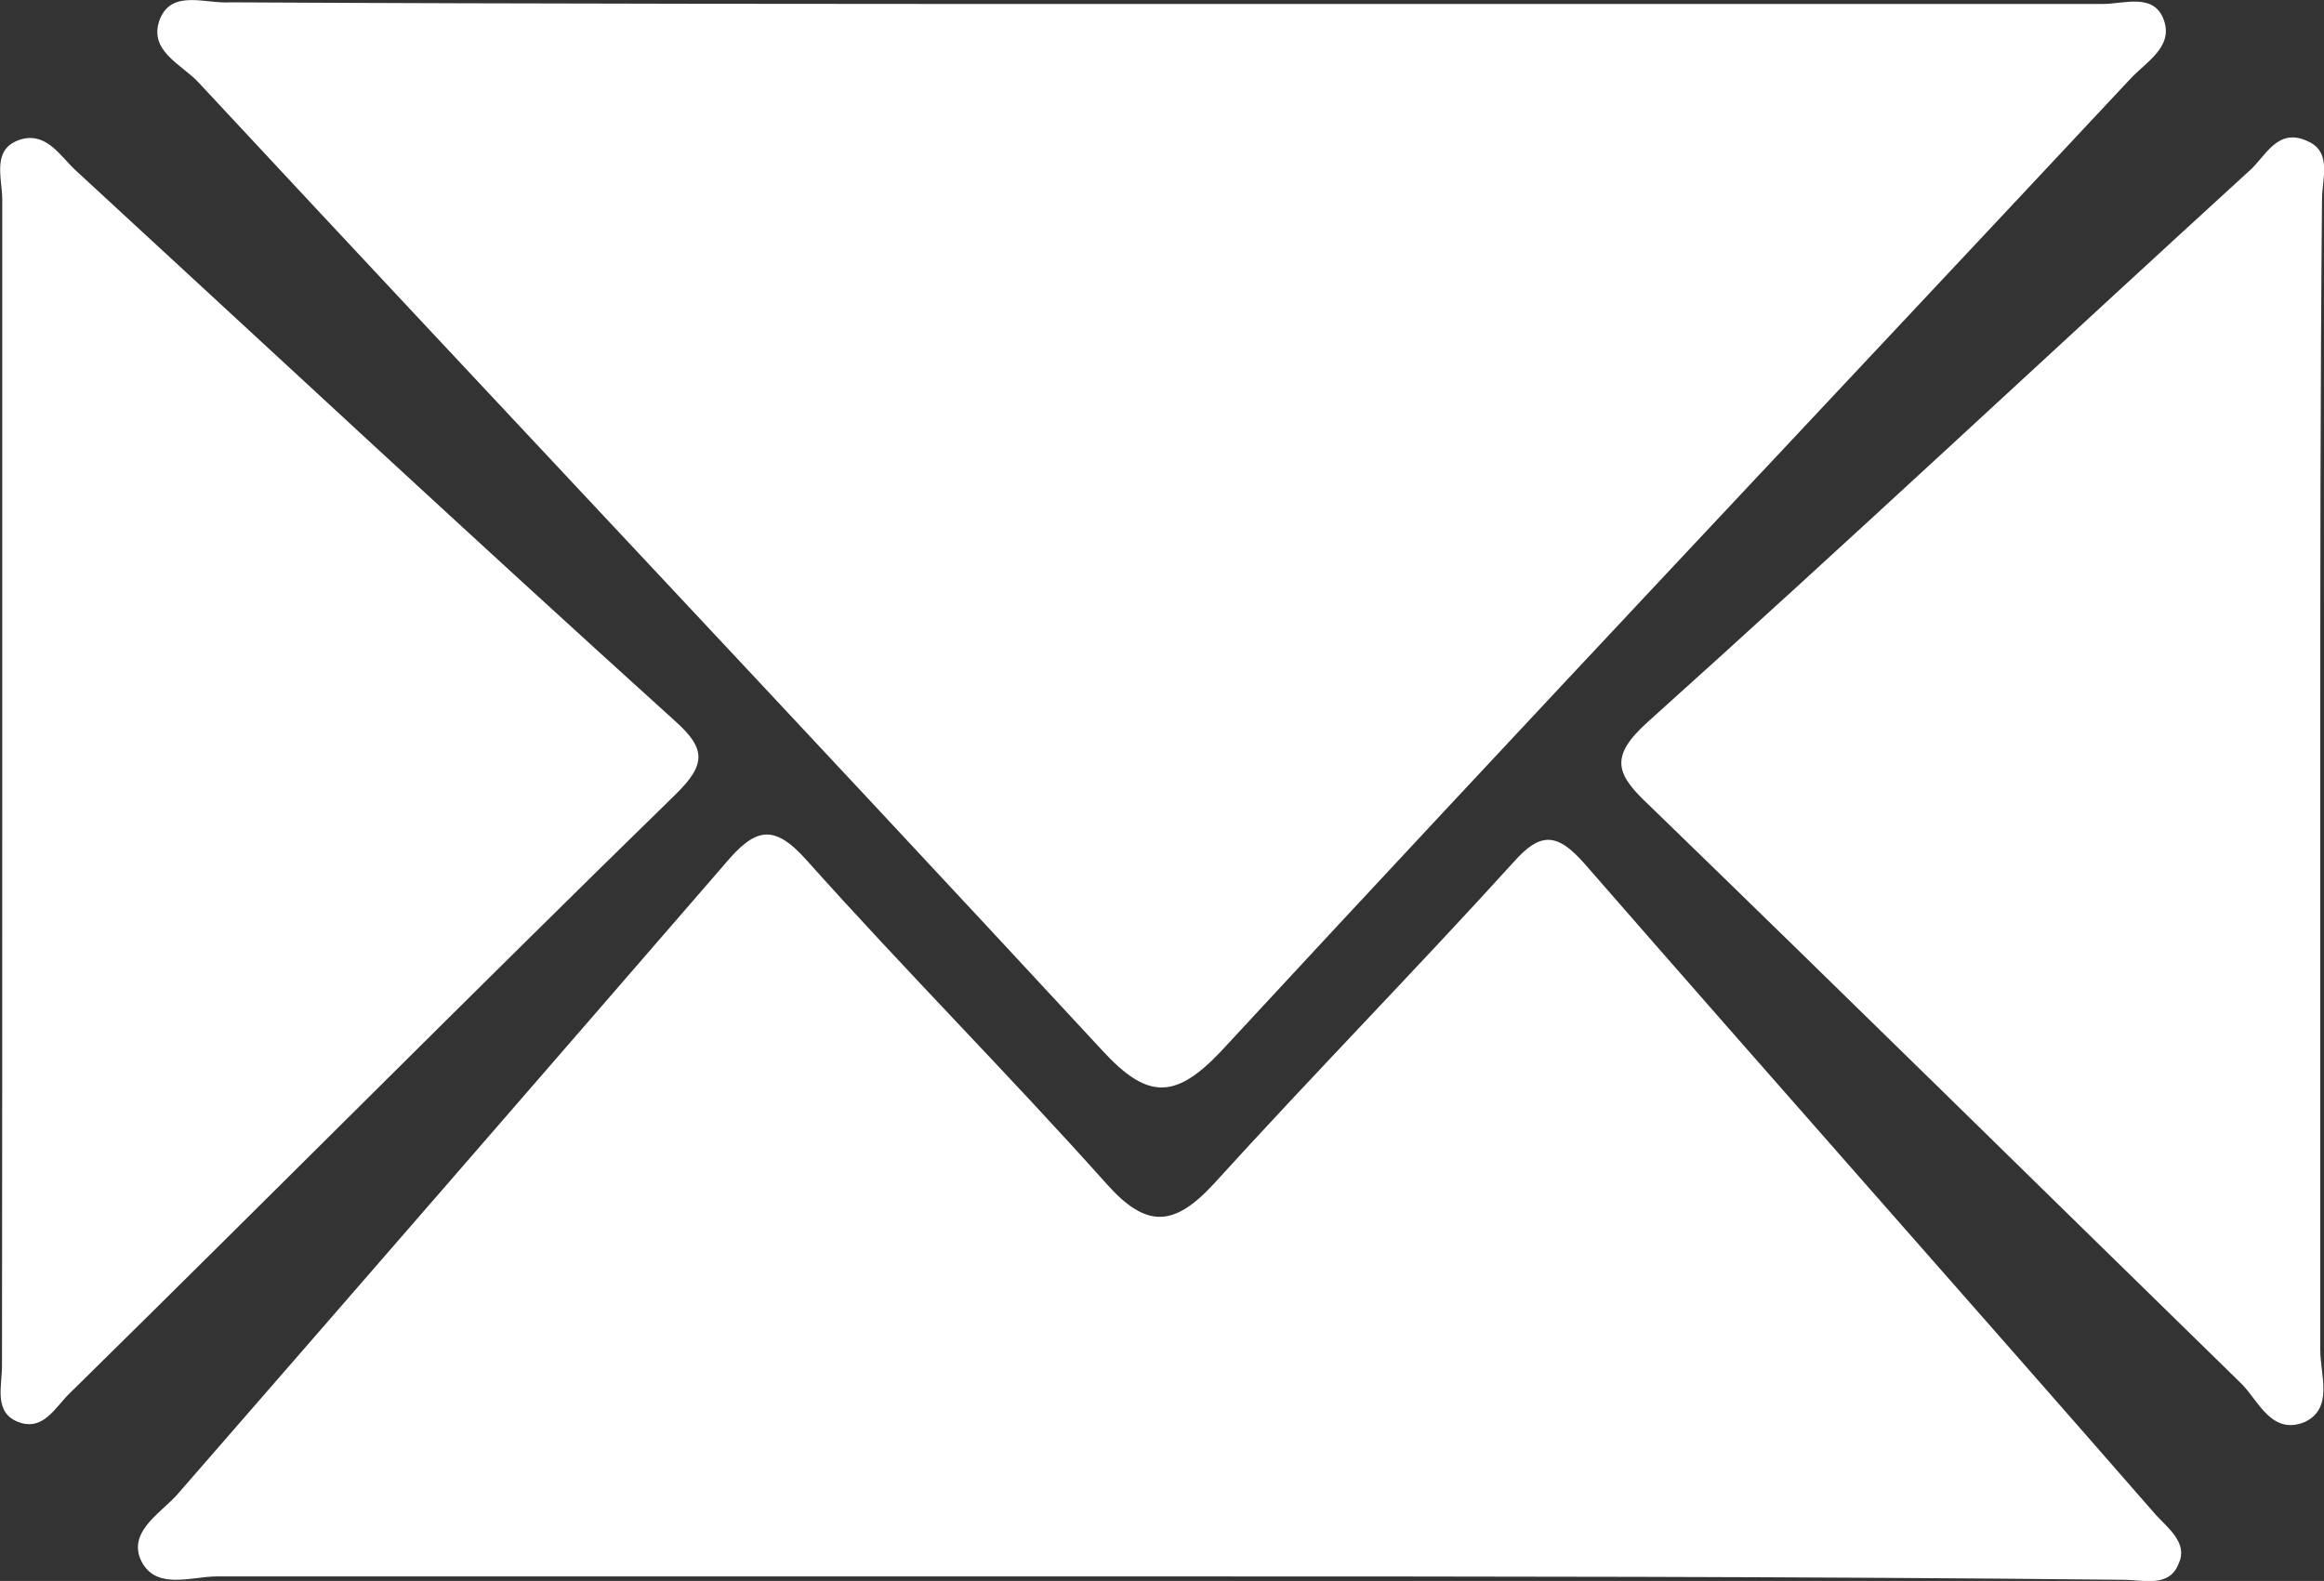 <svg xmlns="http://www.w3.org/2000/svg" id="_13357228871579177879" width="26.909" height="18.308" viewBox="0 0 26.909 18.308">
    <rect x="0" y="0" width="26.909" height="18.308" fill="#333333" stroke="none"/>
    <defs>
        <style>
            .cls-1{fill:#fff}
        </style>
    </defs>
    <g id="Group_8">
        <path id="Path_16" d="M140.061 143.908h10.893c.248 0 .6-.135.71.193.106.308-.213.482-.39.674-3.513 3.757-7.043 7.494-10.538 11.271-.532.559-.852.539-1.366-.019-3.477-3.757-6.99-7.475-10.467-11.213-.2-.212-.585-.366-.444-.732.142-.347.532-.173.816-.193 3.584.019 7.185.019 10.786.019z" class="cls-1" transform="translate(-126.607 -143.862)"/>
        <path id="Path_17" d="M139.013 207.8h-10.836c-.3 0-.728.173-.888-.212-.124-.328.266-.539.444-.751q3.171-3.641 6.324-7.283c.355-.424.568-.482.959-.039 1.137 1.272 2.327 2.466 3.464 3.738.462.52.782.5 1.243 0 1.137-1.252 2.327-2.466 3.464-3.718.32-.366.515-.347.835.019 2.2 2.524 4.406 5.009 6.608 7.533.142.154.373.328.266.559-.107.289-.409.193-.64.193-3.728-.039-7.494-.039-11.243-.039z" class="cls-1" transform="translate(-125.668 -189.544)"/>
        <path id="Path_18" d="M234.886 159.506v6.662c0 .289.154.668-.173.831-.385.163-.539-.235-.732-.433-2.293-2.239-4.566-4.478-6.859-6.7-.385-.361-.482-.56-.019-.975 2.331-2.094 4.624-4.243 6.955-6.373.193-.162.328-.524.694-.343.27.126.154.433.154.668-.02 2.222-.02 4.443-.02 6.663z" class="cls-1" transform="translate(-208.02 -150.534)"/>
        <path id="Path_19" d="M119 159.512v-6.662c0-.253-.135-.6.231-.7.289-.072.443.2.617.361 2.312 2.13 4.6 4.261 6.936 6.373.366.325.366.506.019.849-2.35 2.293-4.662 4.622-7.013 6.933-.173.162-.308.451-.6.343s-.193-.415-.193-.65c.003-2.28.003-4.559.003-6.847z" class="cls-1" transform="translate(-118.974 -150.54)"/>
    </g>
</svg>
